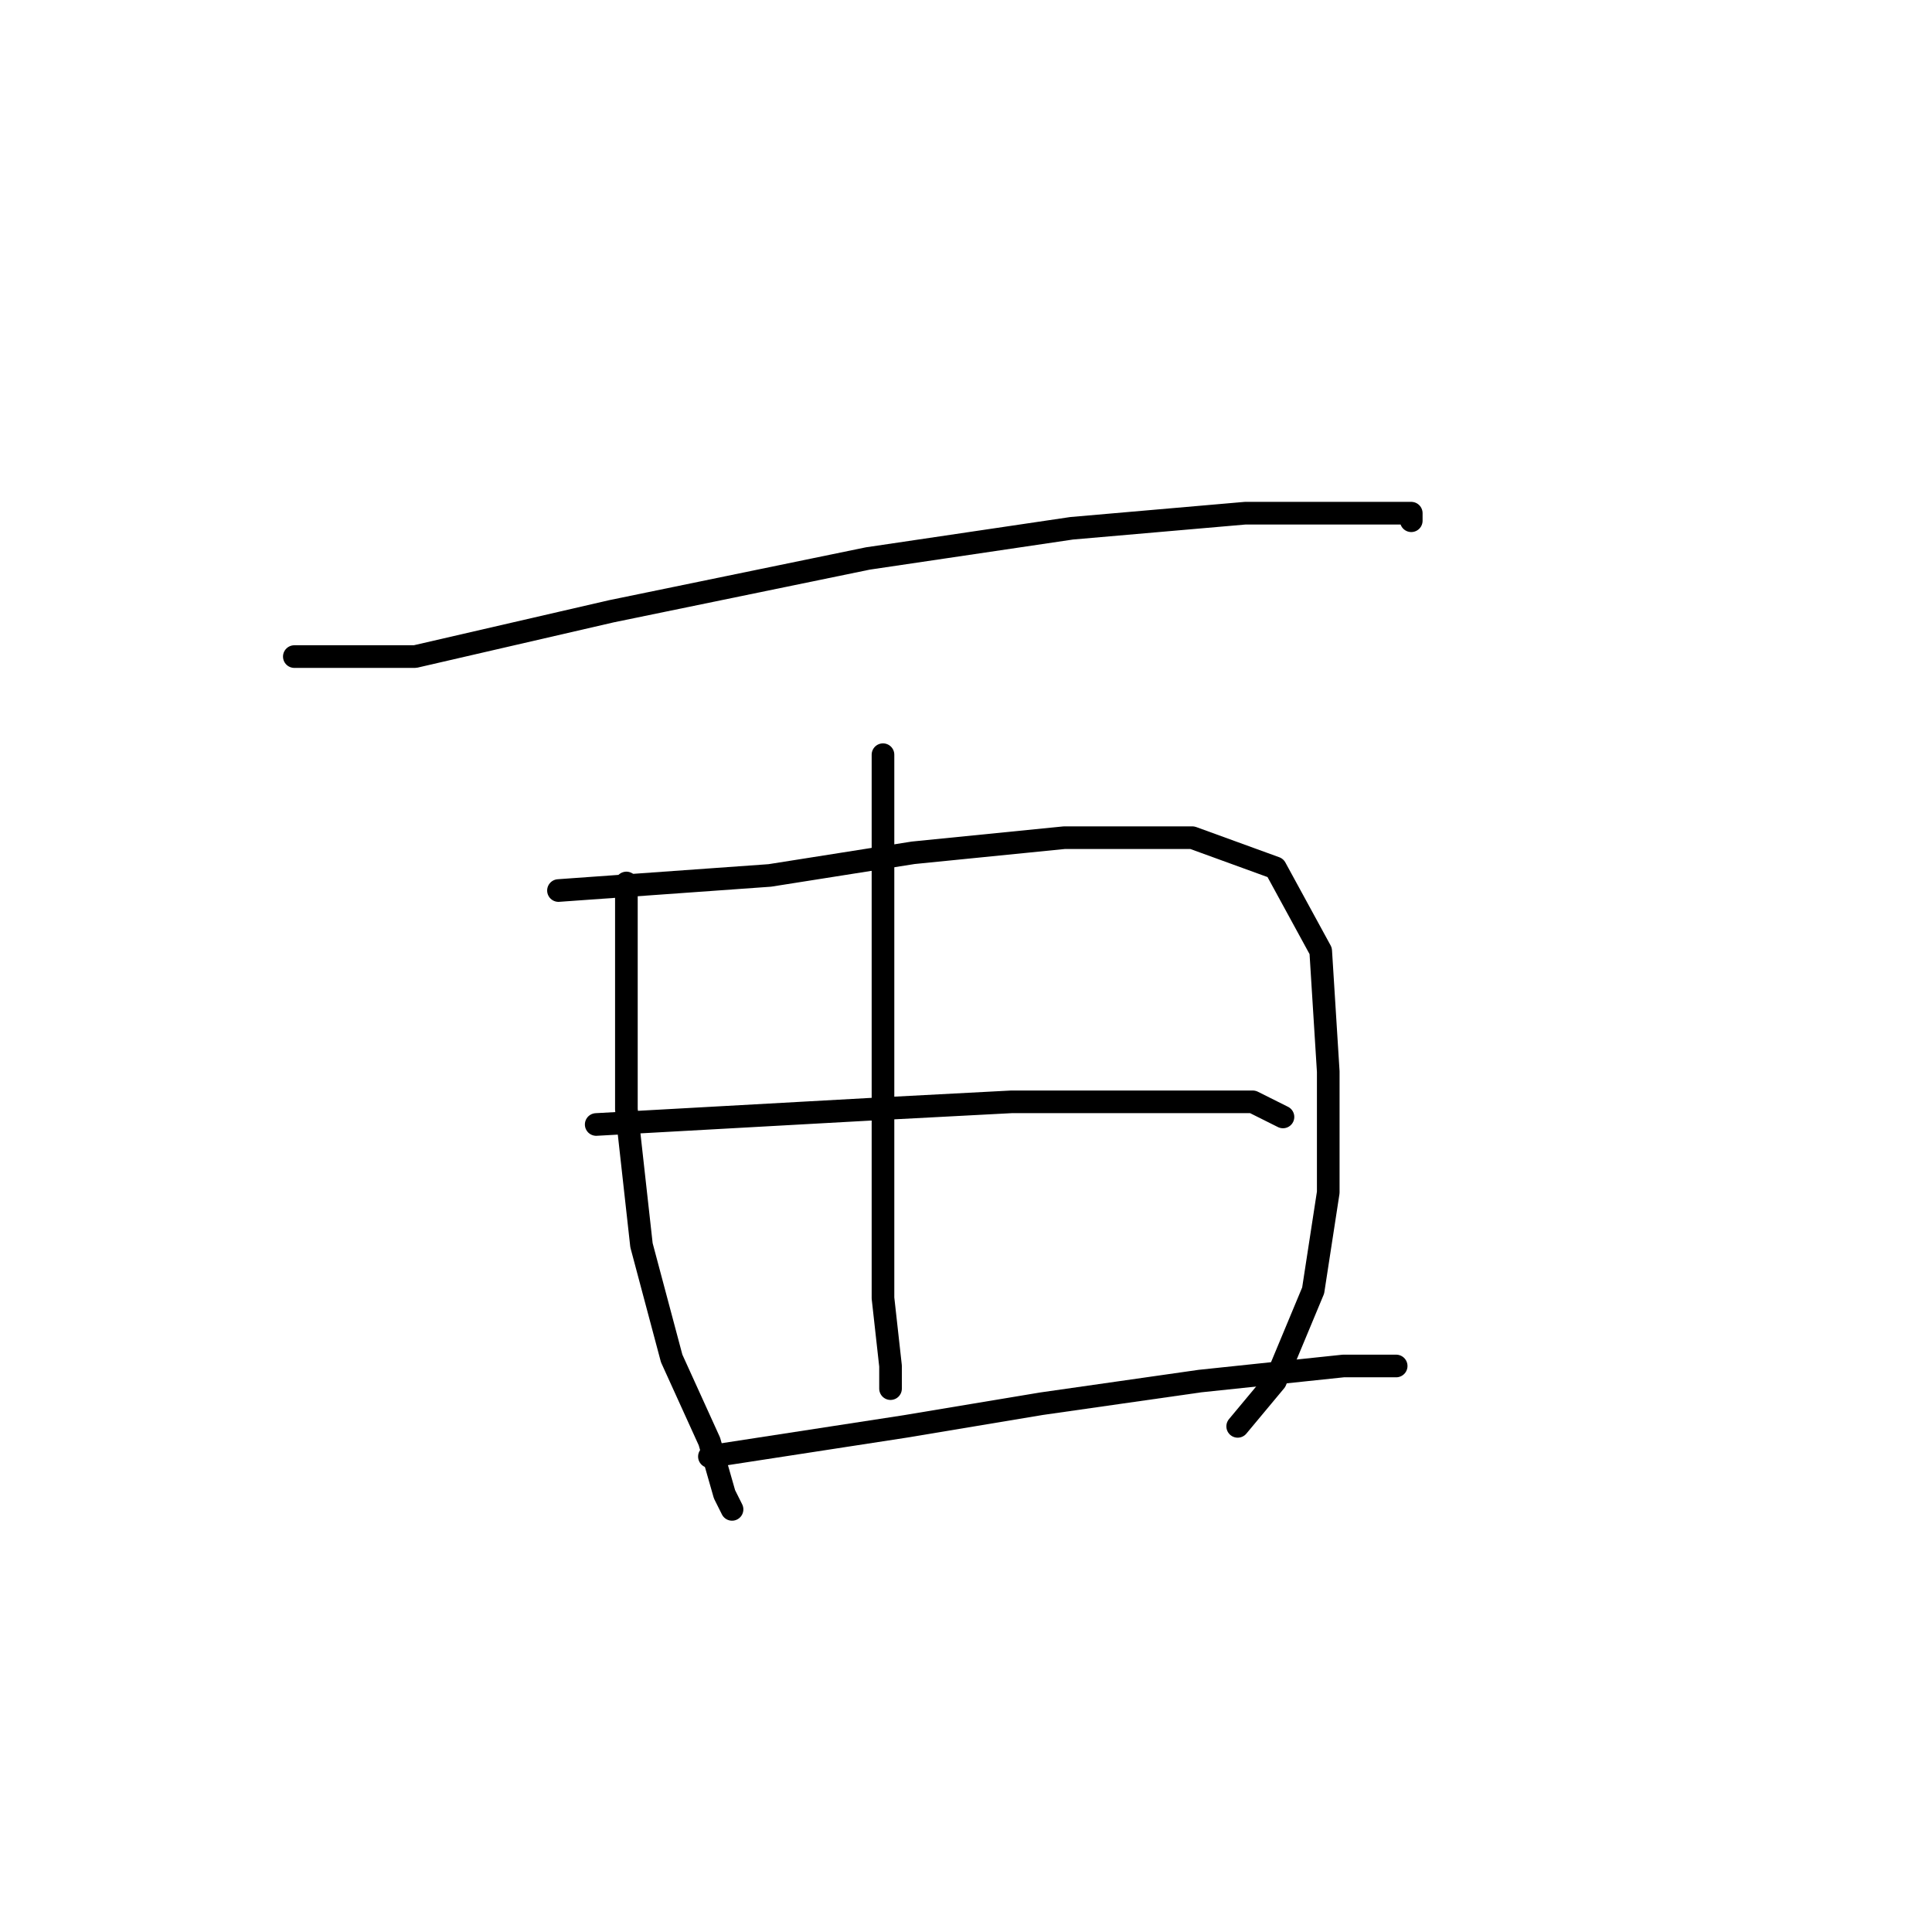 <?xml version="1.0" standalone="no"?>
    <svg width="256" height="256" xmlns="http://www.w3.org/2000/svg" version="1.1">
    <polyline stroke="black" stroke-width="3" stroke-linecap="round" fill="transparent" stroke-linejoin="round" points="39 87 47 87 55 87 81 81 115 74 142 70 165 68 180 68 187 68 187 69 187 69 " />
        <polyline stroke="black" stroke-width="3" stroke-linecap="round" fill="transparent" stroke-linejoin="round" points="83 117 83 125 83 133 83 147 85 165 89 180 94 191 96 198 97 200 97 200 " />
        <polyline stroke="black" stroke-width="3" stroke-linecap="round" fill="transparent" stroke-linejoin="round" points="74 118 88 117 102 116 121 113 141 111 158 111 169 115 175 126 176 142 176 158 174 171 169 183 164 189 164 189 " />
        <polyline stroke="black" stroke-width="3" stroke-linecap="round" fill="transparent" stroke-linejoin="round" points="117 100 117 116 117 132 117 146 117 160 117 172 118 181 118 184 118 184 " />
        <polyline stroke="black" stroke-width="3" stroke-linecap="round" fill="transparent" stroke-linejoin="round" points="79 149 97 148 115 147 134 146 155 146 166 146 170 148 170 148 " />
        <polyline stroke="black" stroke-width="3" stroke-linecap="round" fill="transparent" stroke-linejoin="round" points="94 193 107 191 120 189 138 186 159 183 178 181 185 181 185 181 " />
        </svg>